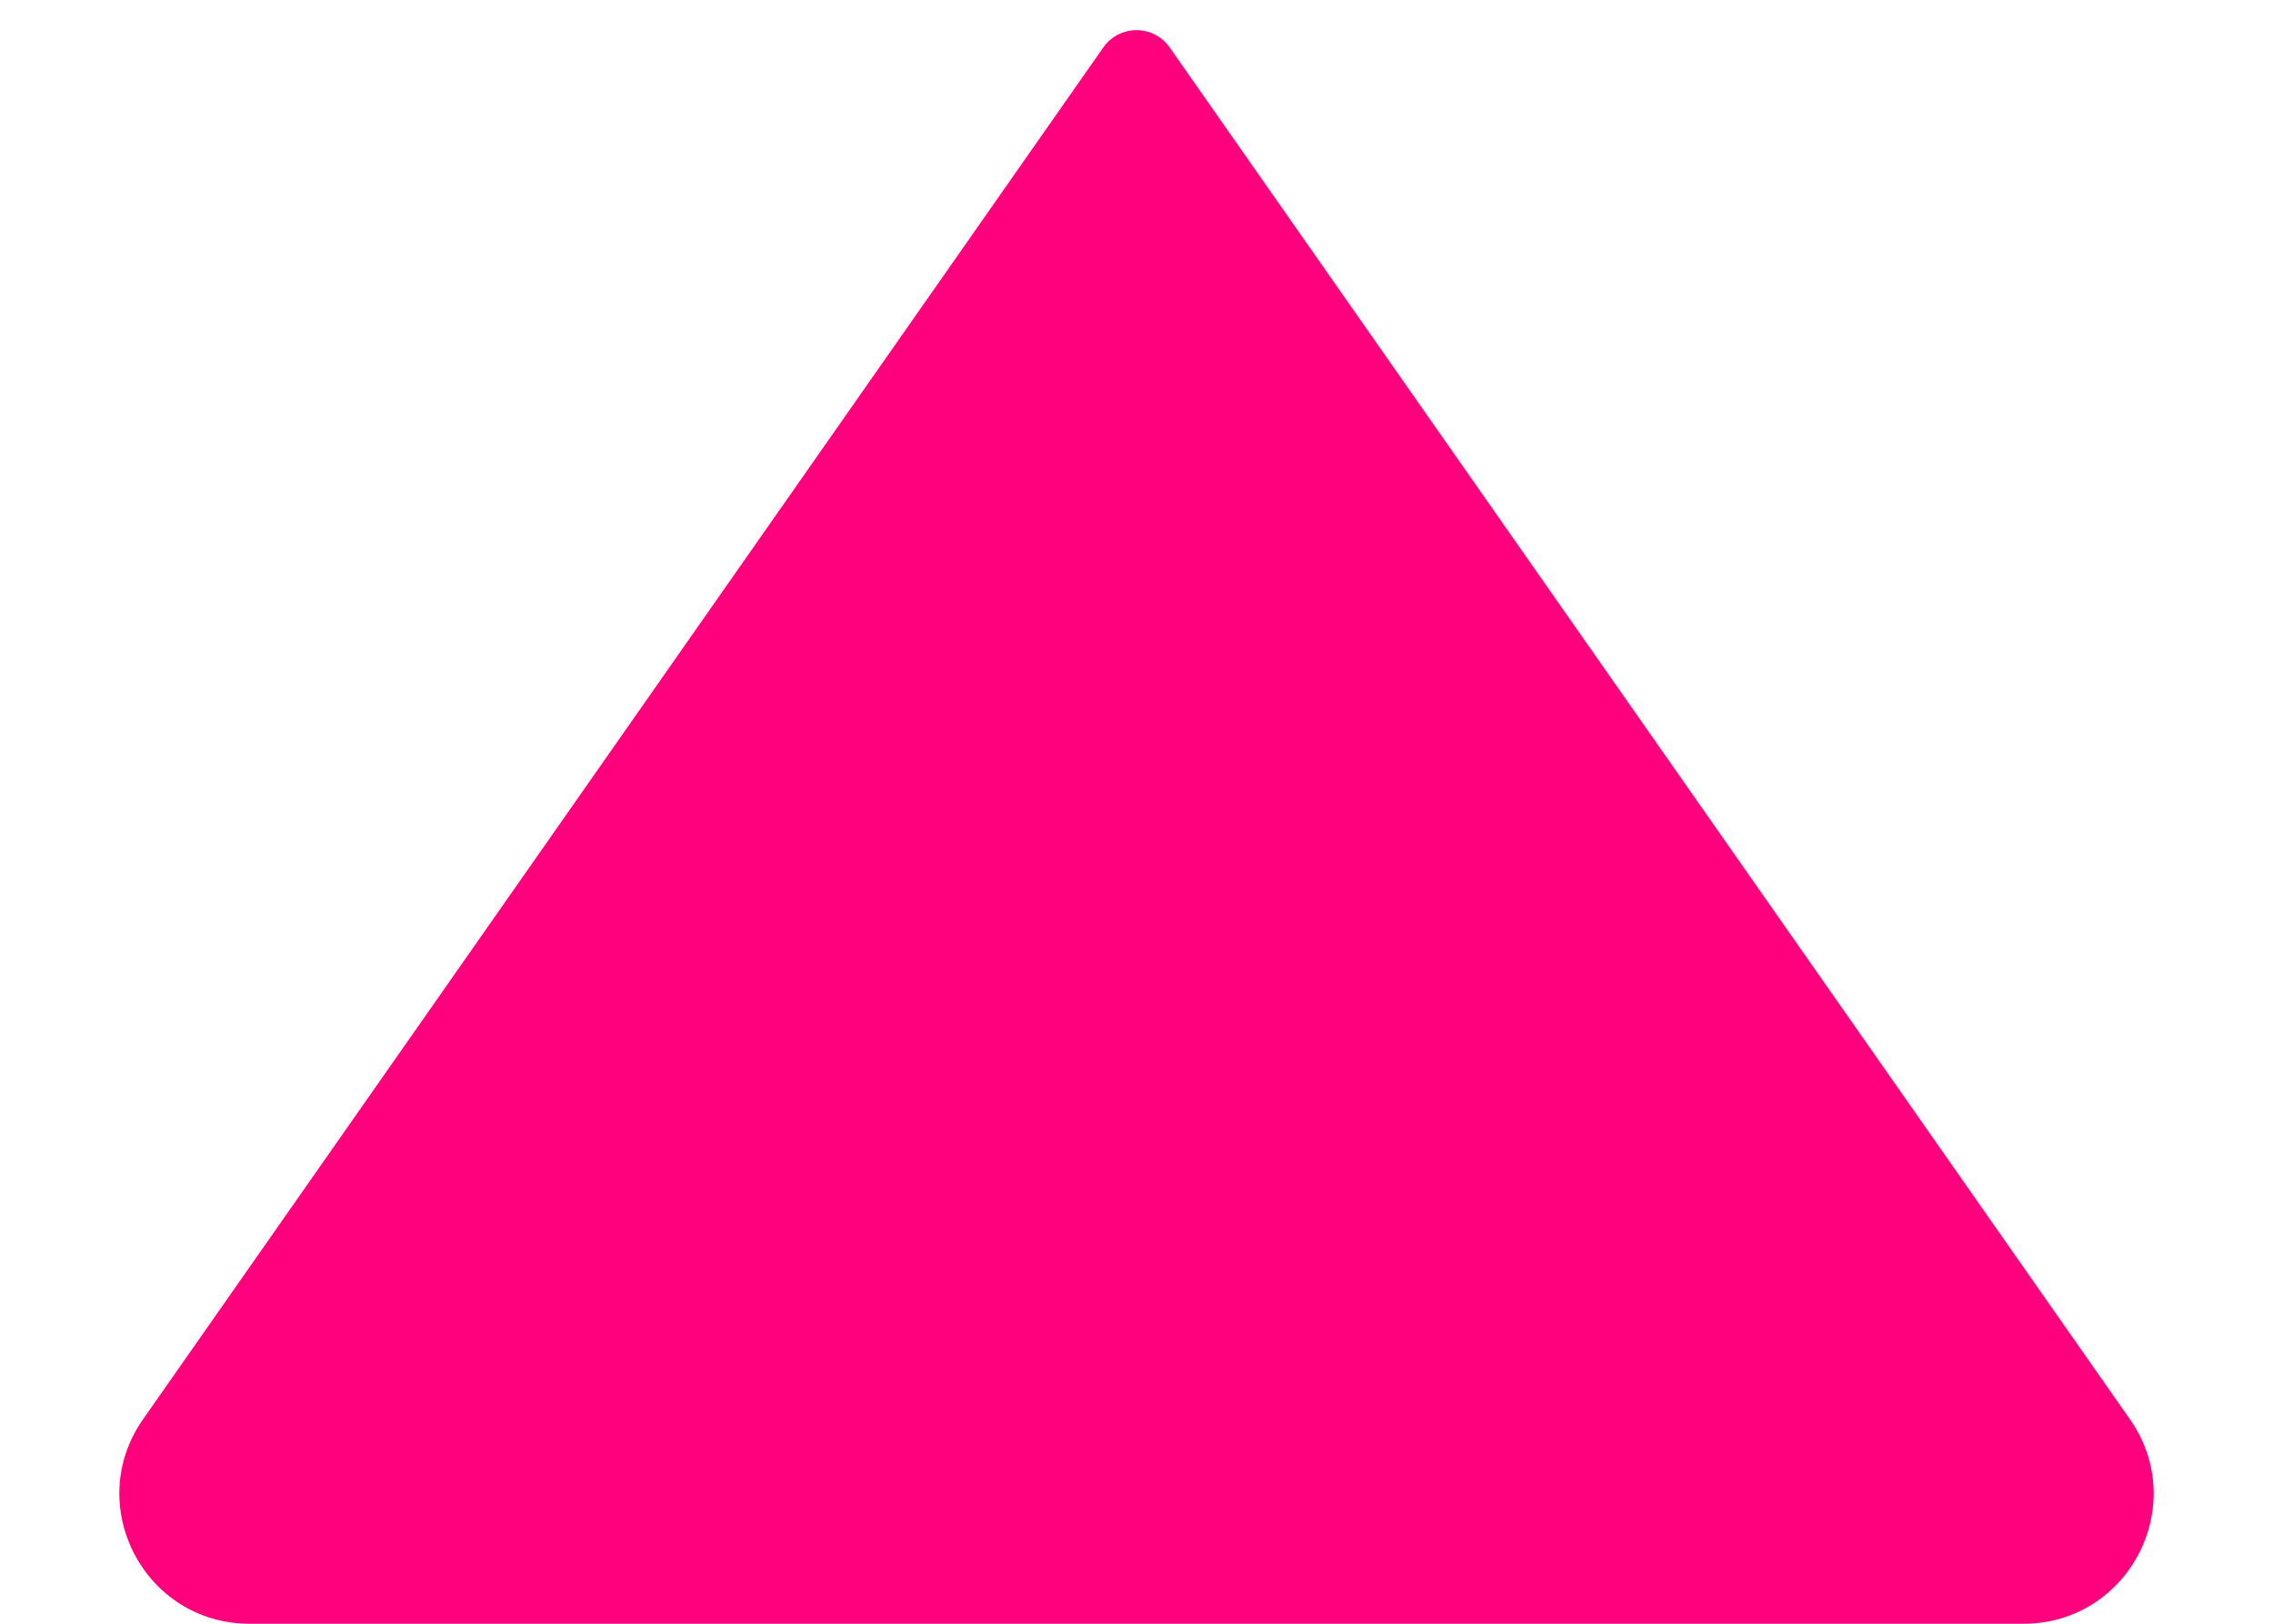 <svg width="14" height="10" viewBox="0 0 14 10" fill="none" xmlns="http://www.w3.org/2000/svg">
<path d="M7.205 0.293L13.119 8.741C13.49 9.271 13.111 10 12.463 10H1.537C0.889 10 0.51 9.271 0.881 8.741L6.795 0.293C6.895 0.15 7.105 0.15 7.205 0.293Z" fill="#FF017C"/>
</svg>
